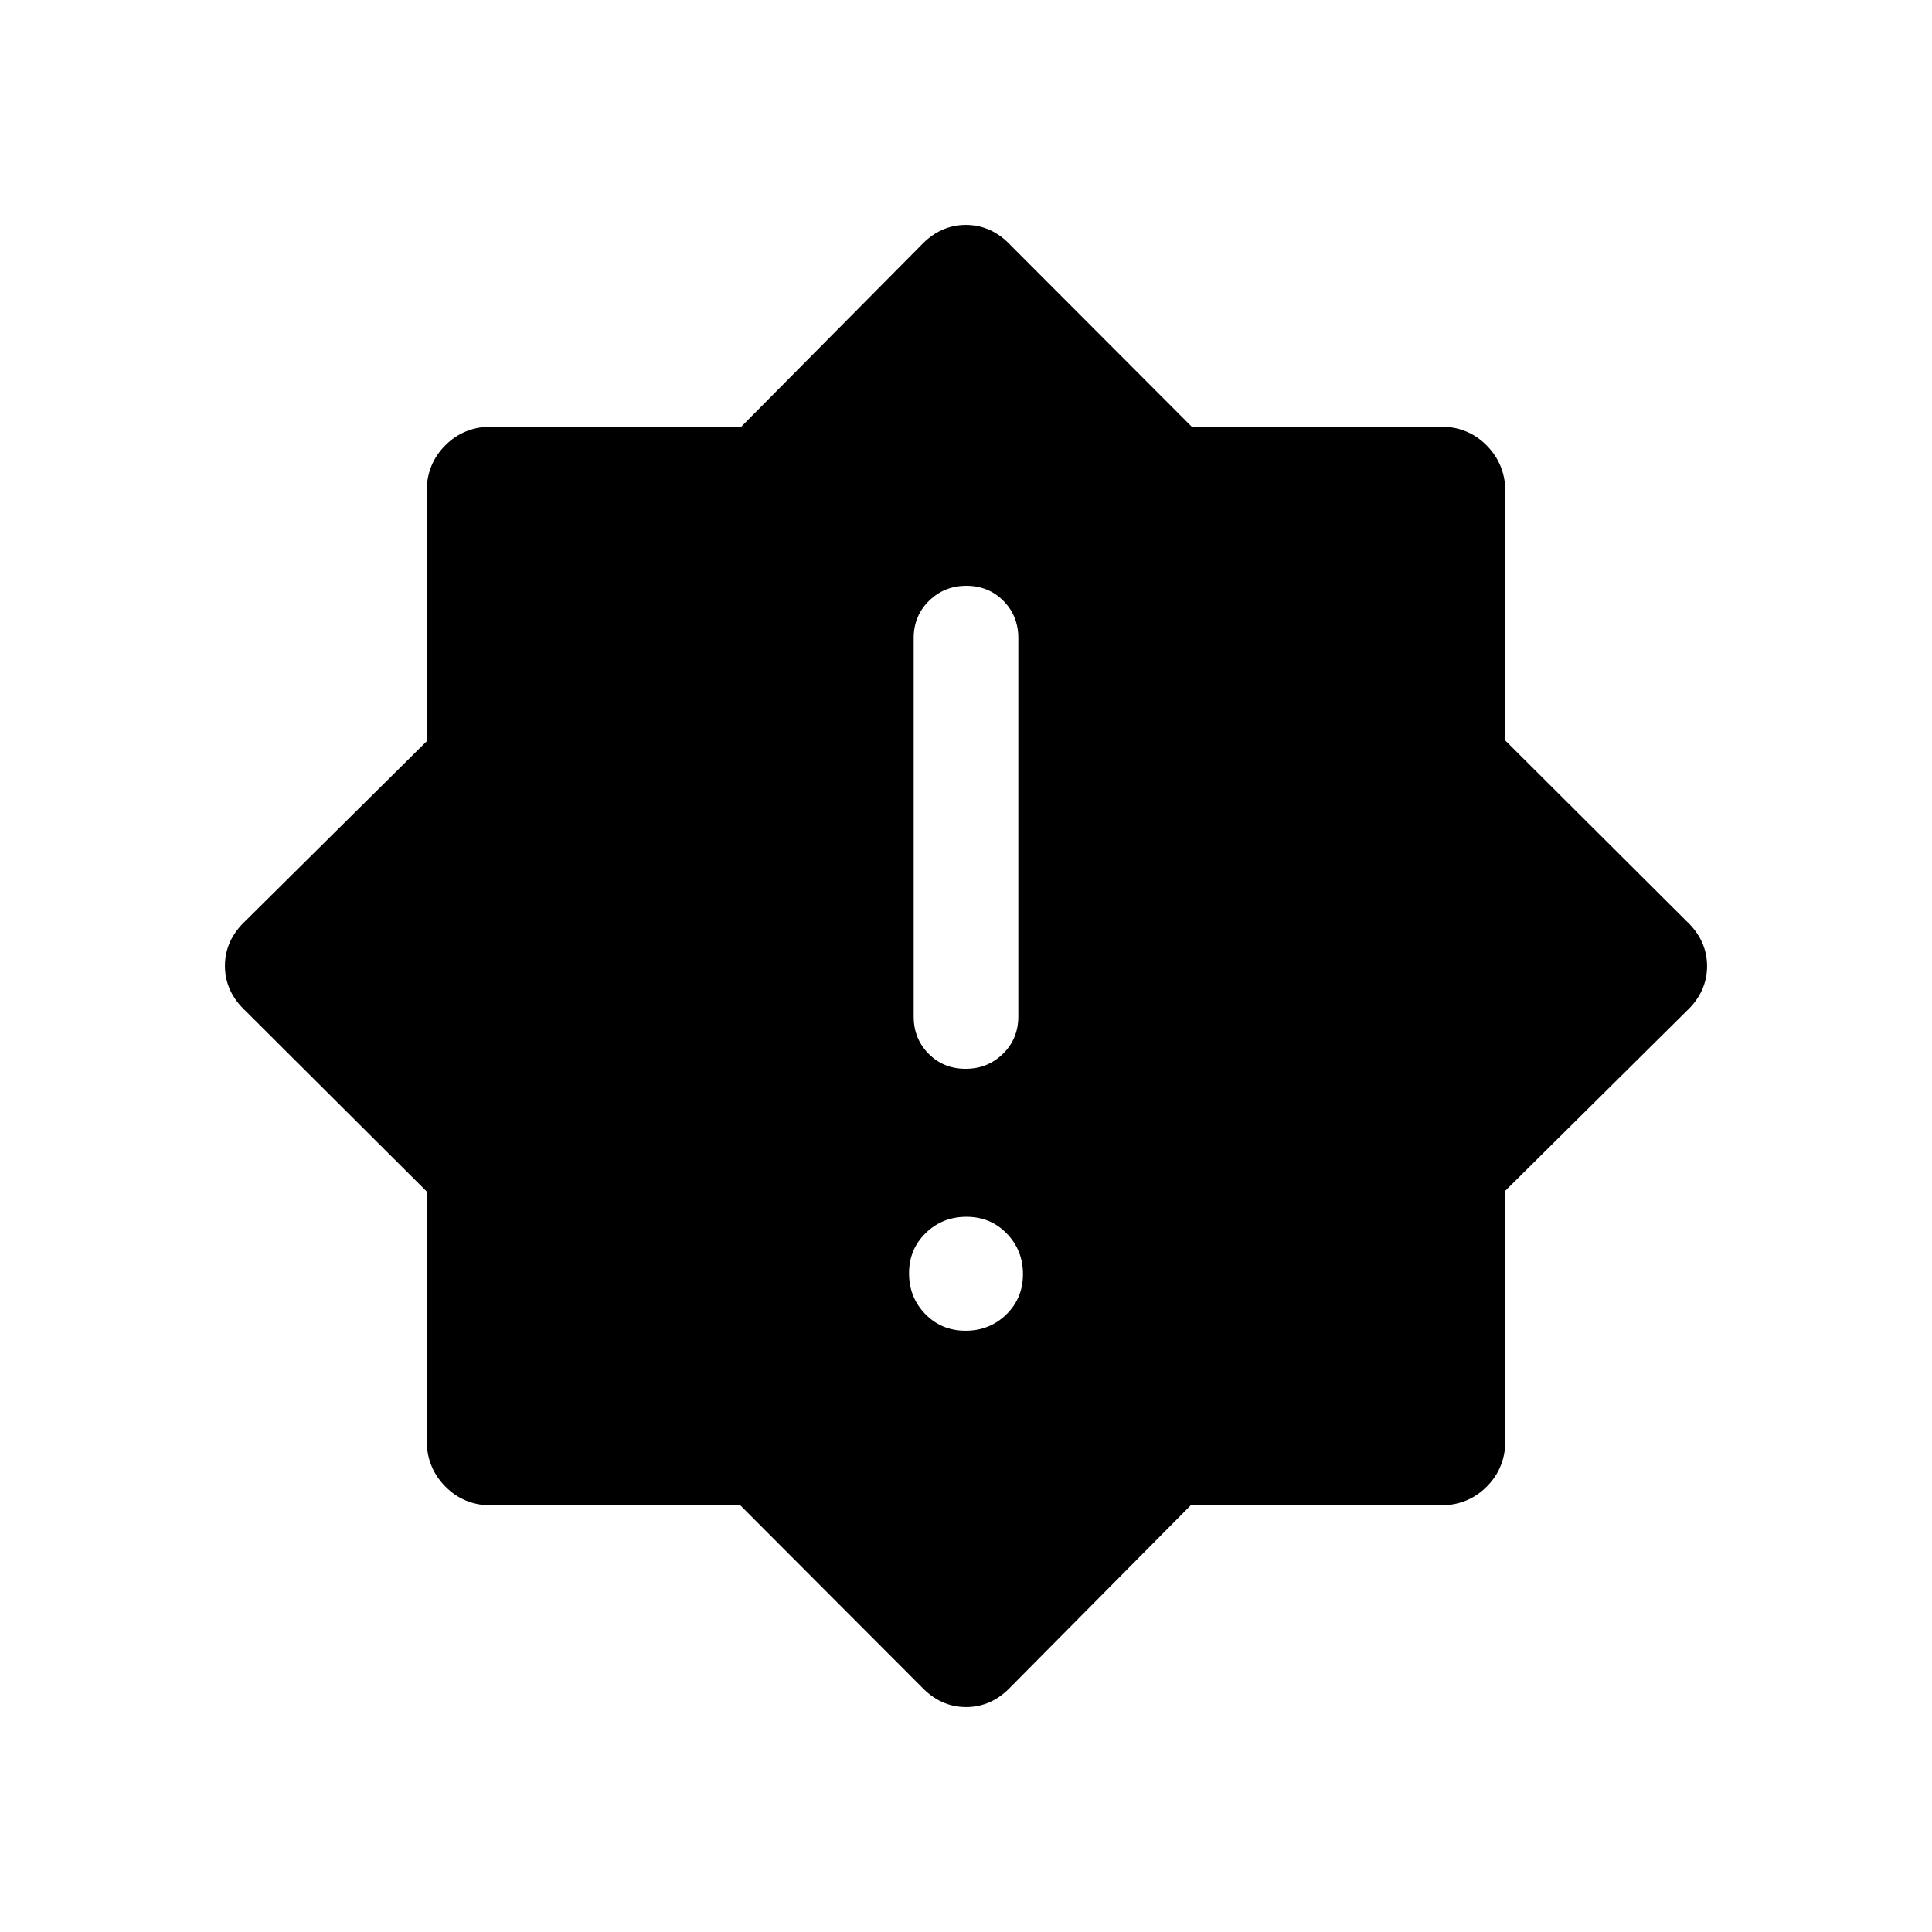 <svg xmlns="http://www.w3.org/2000/svg" height="20" viewBox="0 -960 960 960" width="20"><path d="M479.789-298.77q11.942 0 20.23-8.078t8.288-20.019q0-11.941-8.078-20.229-8.077-8.288-20.018-8.288-11.942 0-20.23 8.077-8.288 8.078-8.288 20.019 0 11.941 8.078 20.23 8.077 8.288 20.018 8.288Zm.014-130.153q10.966 0 18.581-7.475 7.615-7.474 7.615-18.524v-188.002q0-11.049-7.418-18.524-7.418-7.475-18.384-7.475-10.966 0-18.581 7.475t-7.615 18.524v188.002q0 11.05 7.418 18.524 7.418 7.475 18.384 7.475Zm-22.11 306.921-89.81-89.992H244.182q-13.676 0-22.929-9.398-9.252-9.398-9.252-23.057v-123.546l-89.999-89.698q-10.231-9.586-10.231-22.369 0-12.782 10.231-22.369l89.999-89.214v-124.071q0-13.72 9.282-23.001 9.281-9.282 23.001-9.282h124.071l89.214-89.999q9.587-10.231 22.369-10.231 12.783 0 22.369 10.231l89.81 89.992h123.701q13.677 0 22.929 9.398 9.252 9.398 9.252 23.057v123.546l89.999 89.698q10.231 9.586 10.231 22.369 0 12.782-10.231 22.369l-89.999 89.214v124.071q0 13.72-9.282 23.001-9.281 9.282-23.001 9.282H591.645l-89.214 89.999q-9.587 10.231-22.369 10.231-12.783 0-22.369-10.231Z"/></svg>